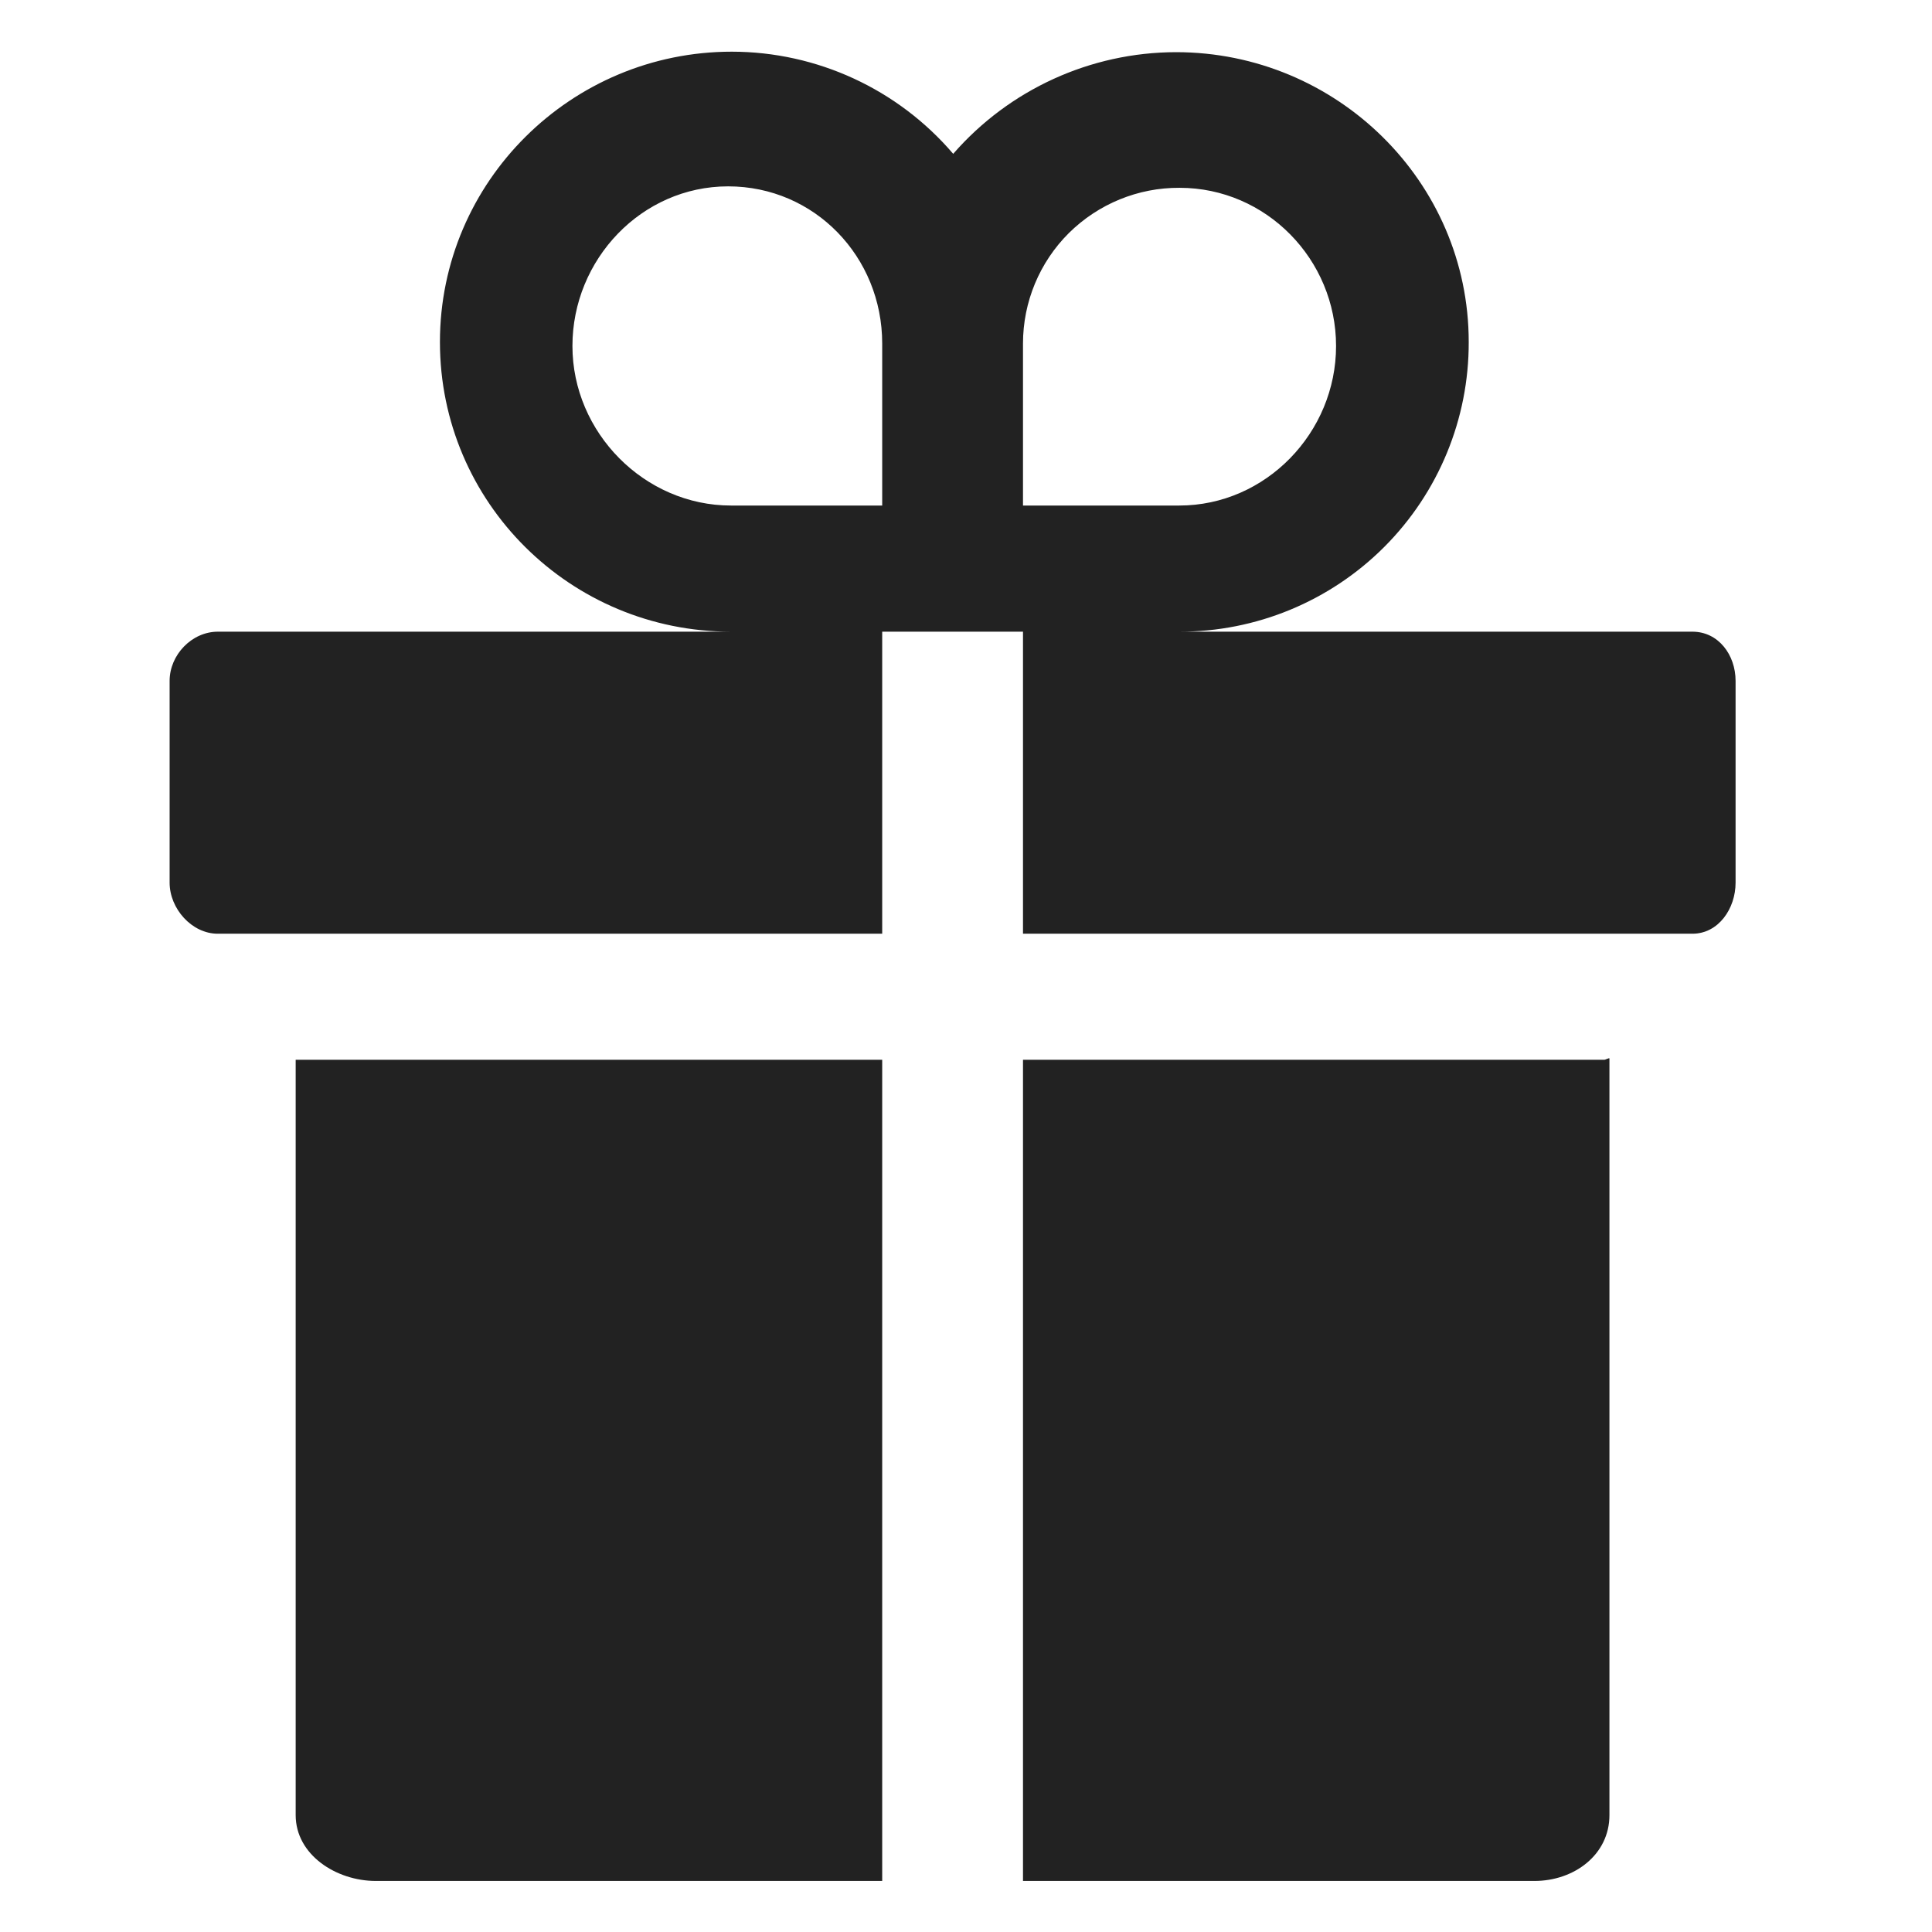 <svg xmlns="http://www.w3.org/2000/svg" xmlns:xlink="http://www.w3.org/1999/xlink" width="24" height="24" viewBox="0 0 24 24">
  <defs>
    <path id="present-a" d="M3.673,22.548 L3.673,13.165 L10.959,13.165 L10.959,23.366 L4.669,23.366 C4.176,23.366 3.673,23.041 3.673,22.548 Z M21.024,7.847 C21.347,7.847 21.56,8.135 21.56,8.458 L21.56,10.965 C21.56,11.288 21.347,11.599 21.024,11.599 L12.708,11.599 L12.708,7.847 L10.959,7.847 L10.959,11.599 L2.705,11.599 C2.383,11.599 2.107,11.288 2.107,10.965 L2.107,8.458 C2.107,8.135 2.383,7.847 2.706,7.847 L9.081,7.847 C7.087,7.847 5.465,6.244 5.465,4.249 C5.465,2.254 7.096,0.642 9.091,0.642 C10.149,0.643 11.154,1.107 11.841,1.911 C12.538,1.111 13.547,0.65 14.608,0.648 C16.602,0.648 18.245,2.254 18.245,4.248 C18.248,5.203 17.87,6.12 17.195,6.795 C16.52,7.47 15.604,7.849 14.649,7.847 L21.024,7.847 Z M19.931,13.165 C19.943,13.165 19.993,13.137 19.993,13.149 L19.993,22.548 C19.993,23.041 19.554,23.366 19.061,23.366 L12.708,23.366 L12.708,13.165 L19.931,13.165 Z M10.959,6.28 L10.959,4.267 C10.959,3.191 10.12,2.315 9.045,2.315 C7.97,2.315 7.111,3.223 7.111,4.298 C7.111,5.374 8.006,6.28 9.081,6.28 L10.959,6.28 Z M12.708,4.267 L12.708,6.28 L14.649,6.28 C15.724,6.28 16.597,5.374 16.597,4.298 C16.597,3.223 15.729,2.333 14.653,2.333 C14.138,2.33 13.644,2.533 13.278,2.895 C12.913,3.258 12.708,3.752 12.708,4.267 Z"/>
  </defs>
  <use fill="#222" fill-rule="evenodd" xlink:href="#present-a"/>
</svg>
